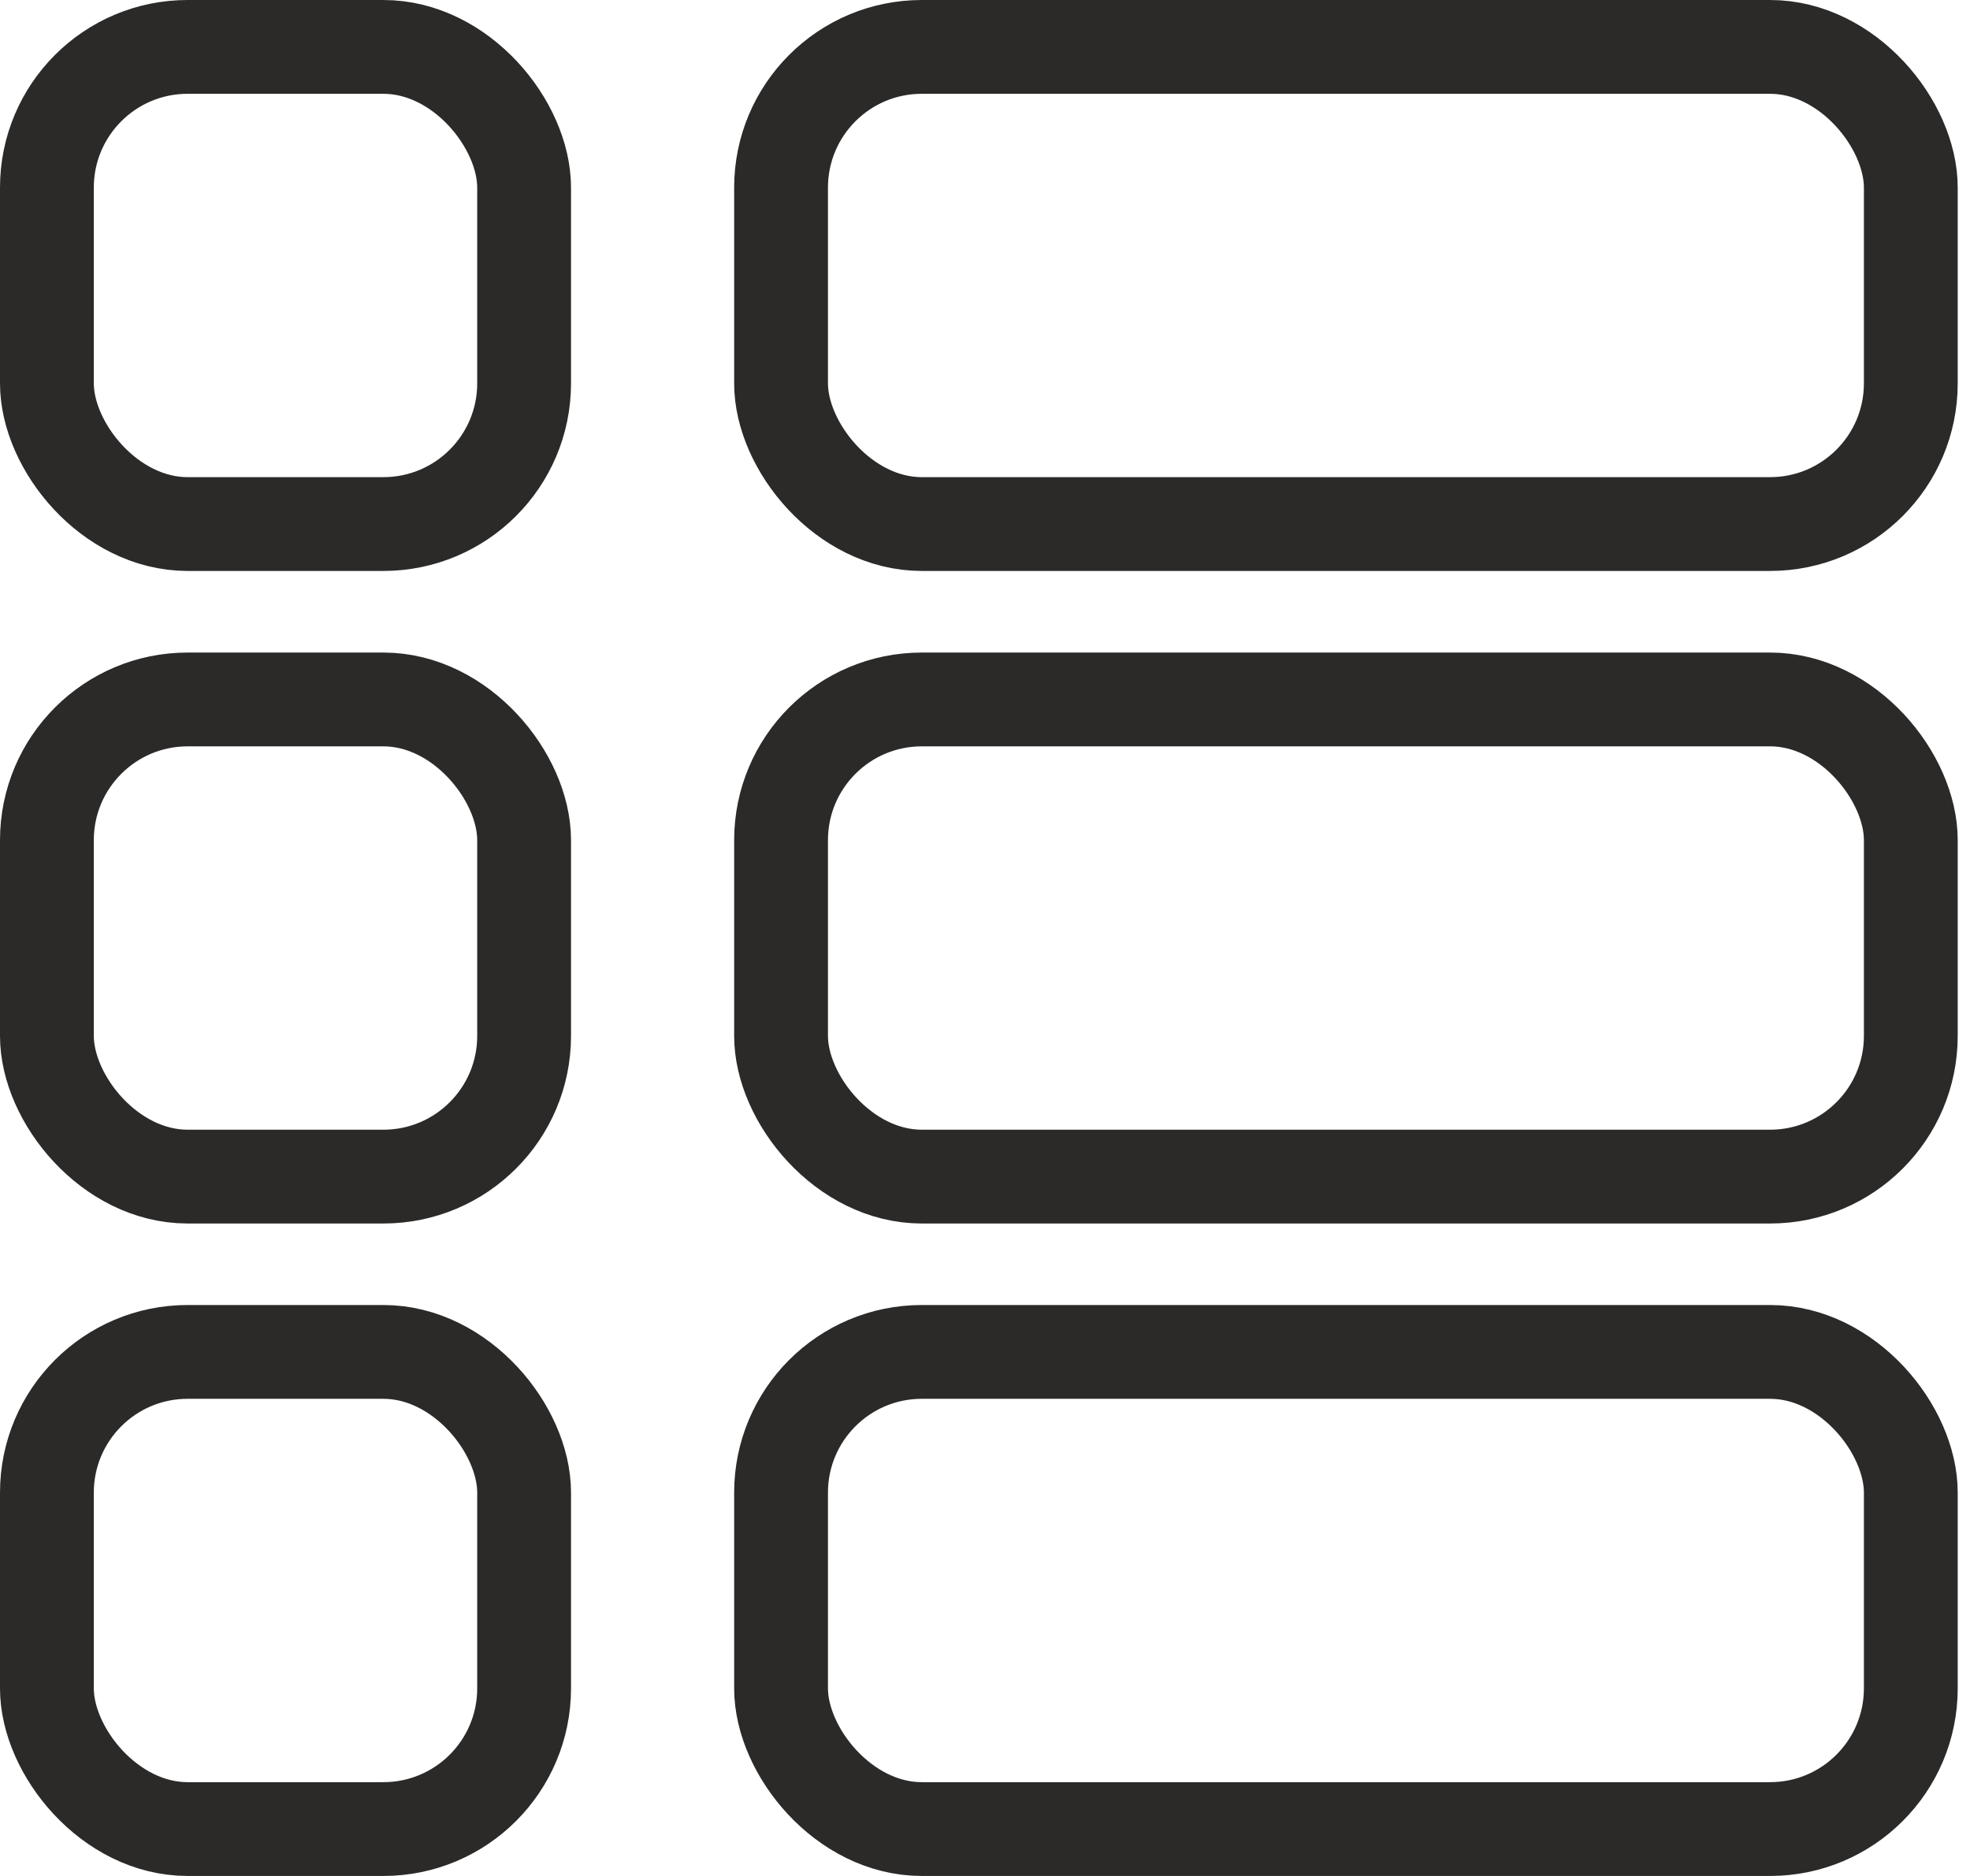 <svg width="21" height="20" viewBox="0 0 21 20" fill="none" xmlns="http://www.w3.org/2000/svg">
<rect x="0.5" y="0.5" width="5.087" height="5.087" rx="1.5" stroke="#2B2A29"/>
<rect x="0.5" y="14.413" width="5.087" height="5.087" rx="1.5" stroke="#2B2A29"/>
<rect x="0.5" y="7.457" width="5.087" height="5.087" rx="1.5" stroke="#2B2A29"/>
<rect x="8.326" y="0.5" width="12.043" height="5.087" rx="1.5" stroke="#2B2A29"/>
<rect x="8.326" y="14.413" width="12.043" height="5.087" rx="1.5" stroke="#2B2A29"/>
<rect x="8.326" y="7.457" width="12.043" height="5.087" rx="1.5" stroke="#2B2A29"/>
</svg>
